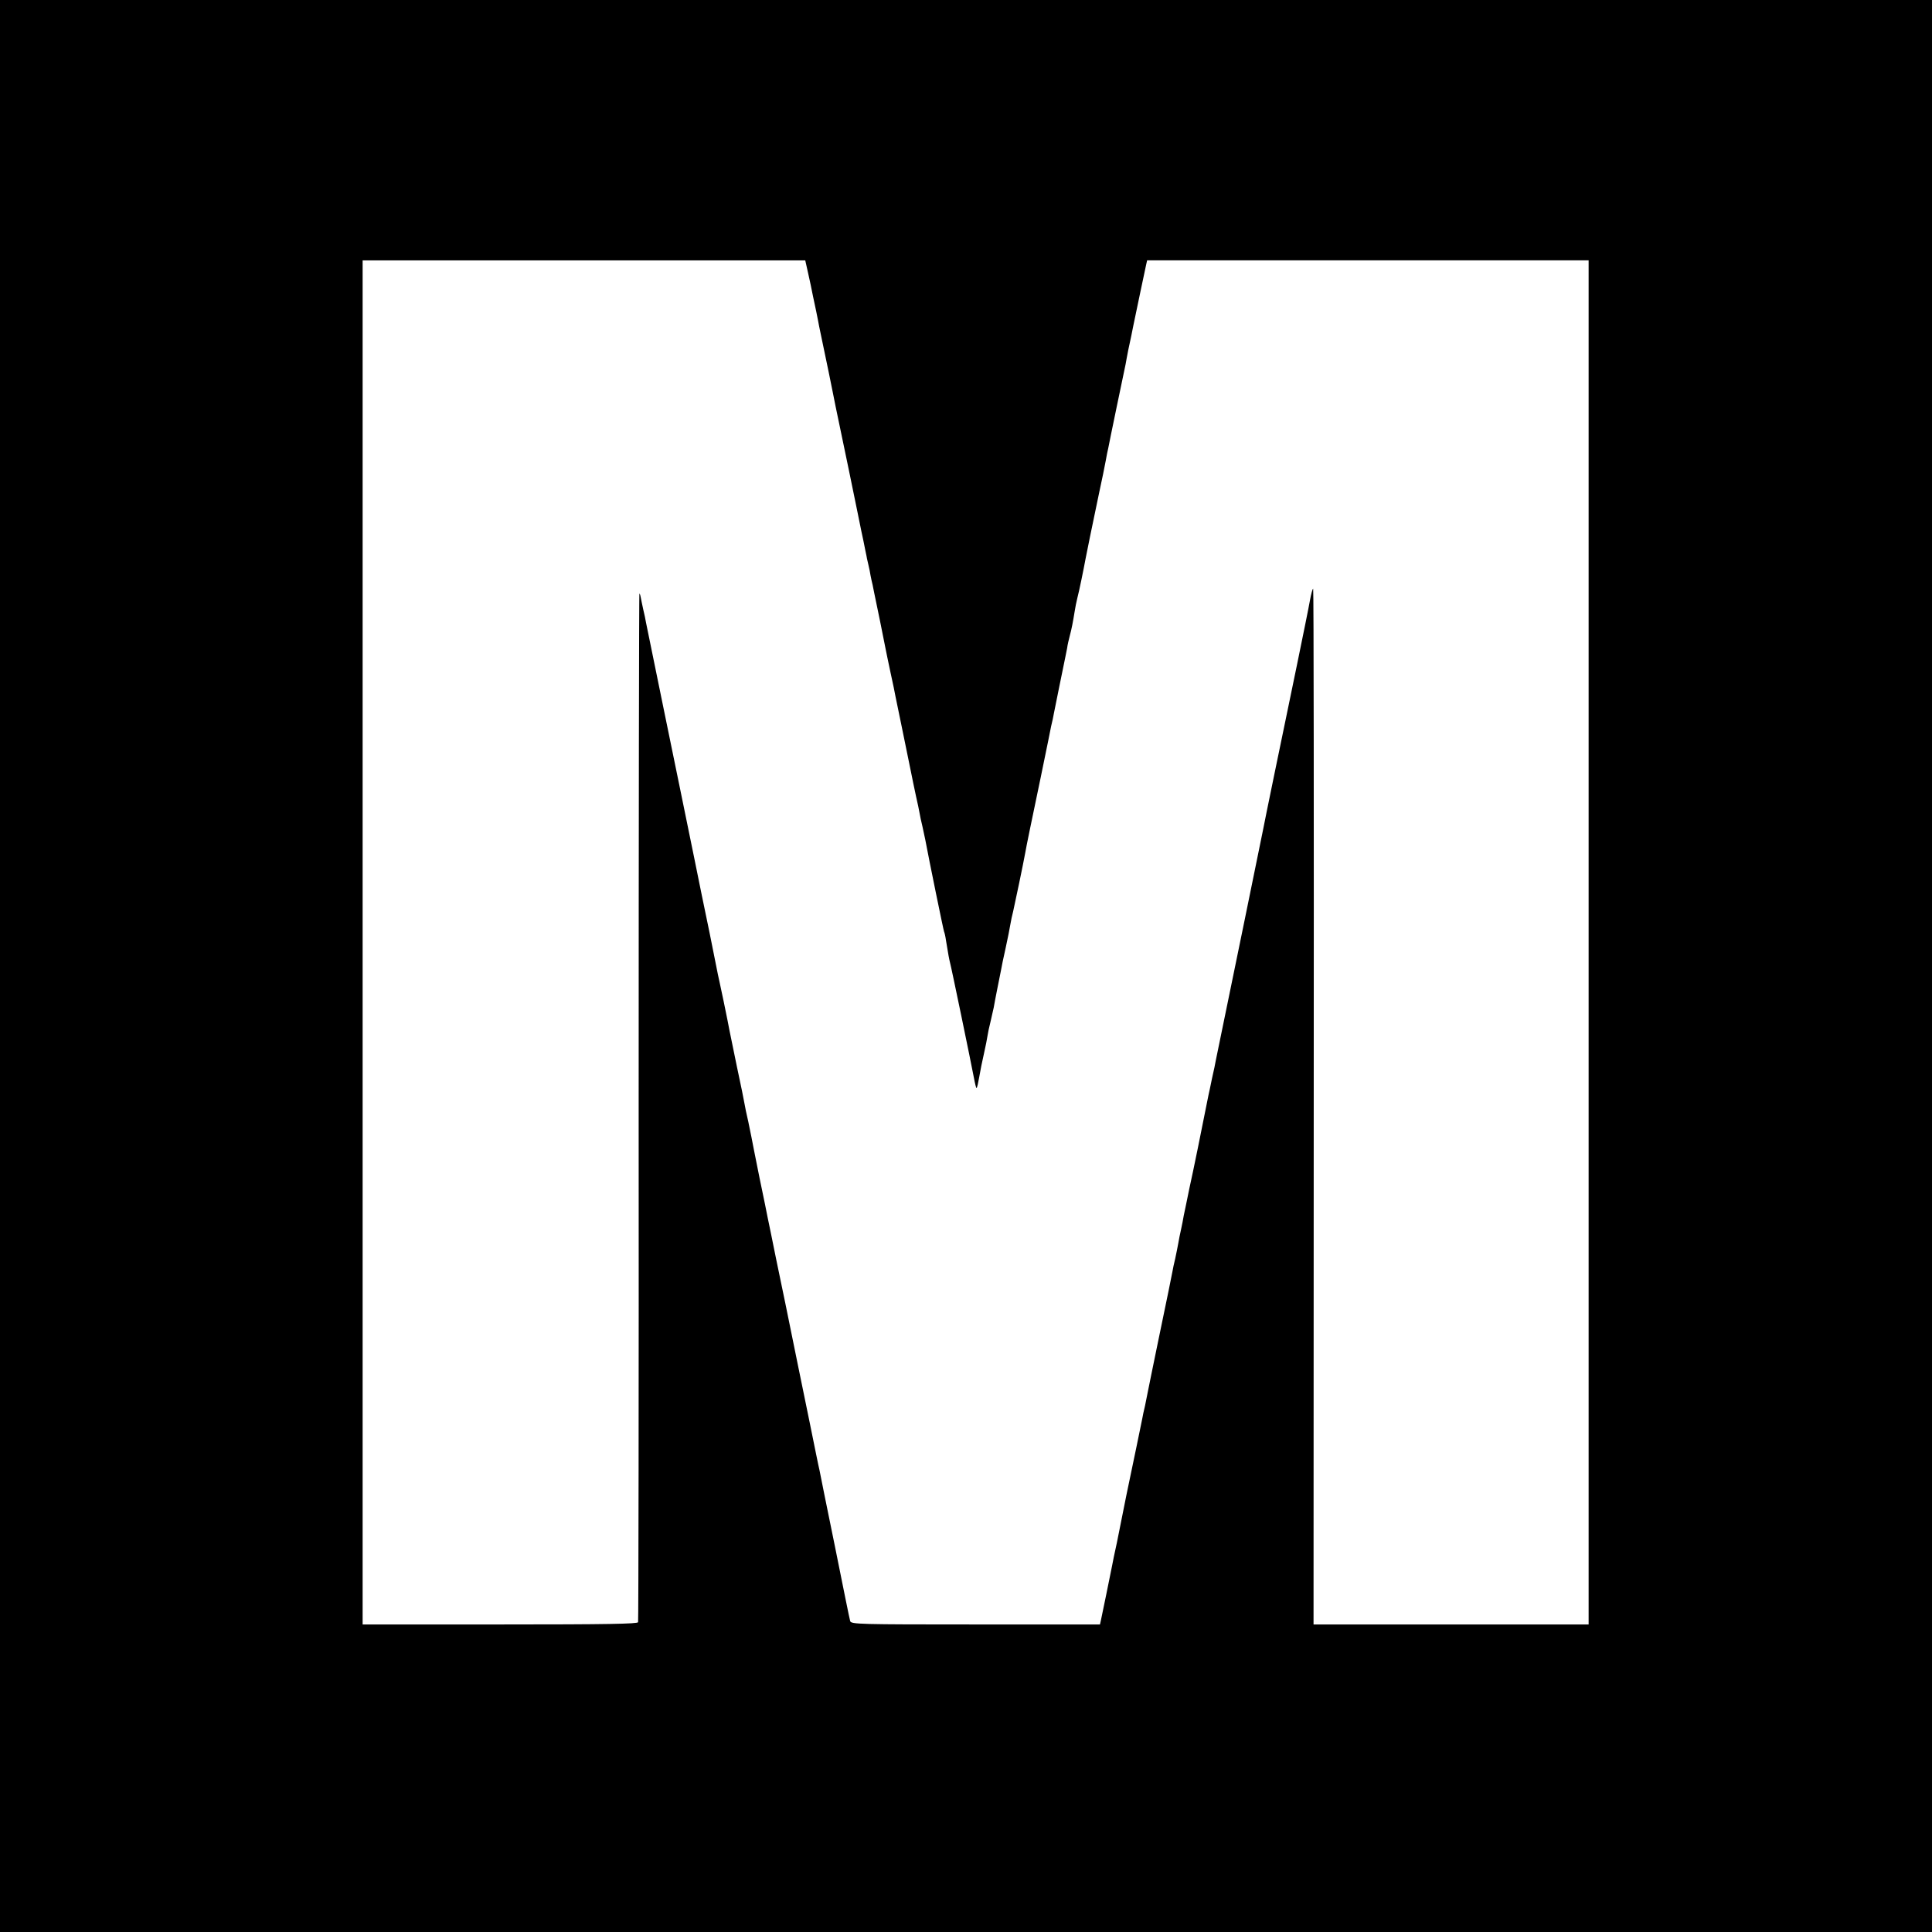 <?xml version="1.0" standalone="no"?>
<!DOCTYPE svg PUBLIC "-//W3C//DTD SVG 20010904//EN"
 "http://www.w3.org/TR/2001/REC-SVG-20010904/DTD/svg10.dtd">
<svg version="1.0" xmlns="http://www.w3.org/2000/svg"
 width="1024pt" height="1024pt" viewBox="0 0 1024 1024"
 preserveAspectRatio="xMidYMid meet">
<g transform="translate(0,1024) scale(0.1,-0.1)"
fill="#000000" stroke="none">
<path d="M0 5120 l0 -5120 5120 0 5120 0 0 5120 0 5120 -5120 0 -5120 0 0
-5120z m4283 3673 c9 -38 20 -93 26 -123 6 -30 14 -66 17 -80 3 -14 7 -36 10
-50 2 -14 9 -45 14 -70 32 -152 60 -288 64 -310 3 -14 9 -47 15 -75 53 -253
96 -461 117 -565 14 -69 27 -134 30 -145 2 -11 7 -36 11 -55 4 -19 8 -37 8
-40 1 -3 4 -18 8 -35 4 -16 9 -41 11 -55 3 -14 7 -36 11 -50 3 -14 7 -34 9
-45 2 -11 16 -76 30 -145 14 -69 27 -136 30 -150 3 -14 14 -70 26 -125 12 -55
24 -111 26 -125 3 -14 18 -88 34 -165 16 -77 36 -176 45 -220 9 -44 22 -109
30 -145 8 -36 17 -76 19 -90 2 -14 9 -45 15 -70 5 -25 12 -56 15 -70 20 -107
97 -484 100 -489 2 -3 7 -24 10 -46 12 -75 17 -100 21 -116 6 -19 112 -532
127 -612 6 -32 12 -56 14 -54 3 2 9 29 14 58 5 30 16 86 25 124 9 39 17 81 19
95 2 14 9 48 16 75 6 28 14 61 17 75 2 14 11 59 19 100 8 41 17 86 20 100 2
14 13 66 24 115 11 50 22 106 25 125 3 19 10 51 15 70 8 34 55 259 64 310 5
31 36 180 82 400 19 91 37 179 40 195 3 17 10 50 15 75 6 25 13 56 15 70 5 25
52 258 60 295 2 11 7 34 10 50 2 17 9 46 14 65 10 37 17 74 26 130 3 19 9 51
14 70 9 33 34 155 44 210 5 27 33 164 72 350 14 63 29 138 34 165 5 28 11 59
14 70 2 11 22 110 45 220 23 110 44 211 47 225 2 14 9 48 14 75 6 28 13 61 16
75 3 14 7 36 10 50 14 66 64 308 69 328 l5 22 1170 0 1170 0 0 -3615 0 -3615
-729 0 -729 0 1 2745 c1 1510 0 2745 -3 2745 -3 0 -11 -28 -17 -62 -6 -35 -37
-187 -68 -338 -31 -151 -59 -284 -61 -295 -2 -11 -29 -141 -60 -290 -30 -148
-58 -281 -60 -295 -3 -14 -25 -122 -49 -240 -24 -118 -46 -226 -49 -240 -3
-14 -37 -180 -76 -370 -39 -190 -73 -356 -76 -370 -2 -14 -11 -56 -20 -95 -8
-38 -16 -79 -19 -90 -34 -172 -81 -404 -101 -493 -13 -63 -26 -128 -30 -145
-3 -18 -9 -50 -14 -72 -5 -22 -12 -56 -15 -75 -3 -19 -11 -55 -16 -80 -6 -25
-13 -56 -15 -70 -6 -31 -22 -112 -80 -390 -24 -118 -47 -228 -50 -245 -3 -16
-10 -50 -15 -75 -6 -25 -13 -56 -15 -70 -5 -25 -47 -230 -84 -405 -10 -49 -21
-103 -24 -120 -3 -16 -15 -75 -26 -130 -12 -55 -24 -111 -26 -125 -7 -36 -53
-261 -59 -288 l-5 -22 -660 0 c-619 0 -659 1 -664 18 -3 9 -39 188 -81 397
-43 209 -79 389 -81 400 -3 11 -11 52 -19 90 -8 39 -50 248 -95 465 -44 217
-96 472 -116 565 -19 94 -39 193 -45 220 -6 28 -12 61 -15 75 -3 14 -16 77
-29 140 -13 63 -26 129 -29 145 -10 52 -15 78 -30 150 -9 39 -18 81 -20 95 -2
14 -20 102 -40 195 -19 94 -37 181 -40 195 -2 14 -16 81 -30 150 -15 69 -28
134 -31 145 -2 11 -22 110 -44 220 -23 110 -60 290 -82 400 -64 315 -73 355
-164 800 -47 231 -88 431 -91 445 -2 14 -9 46 -15 71 -6 26 -11 54 -13 63 -1
8 -4 18 -7 20 -2 3 -4 -1220 -4 -2717 1 -1497 -1 -2728 -3 -2735 -3 -9 -159
-12 -732 -12 l-728 0 0 3615 0 3615 1173 0 1173 0 15 -67z"/>
</g>
</svg>
